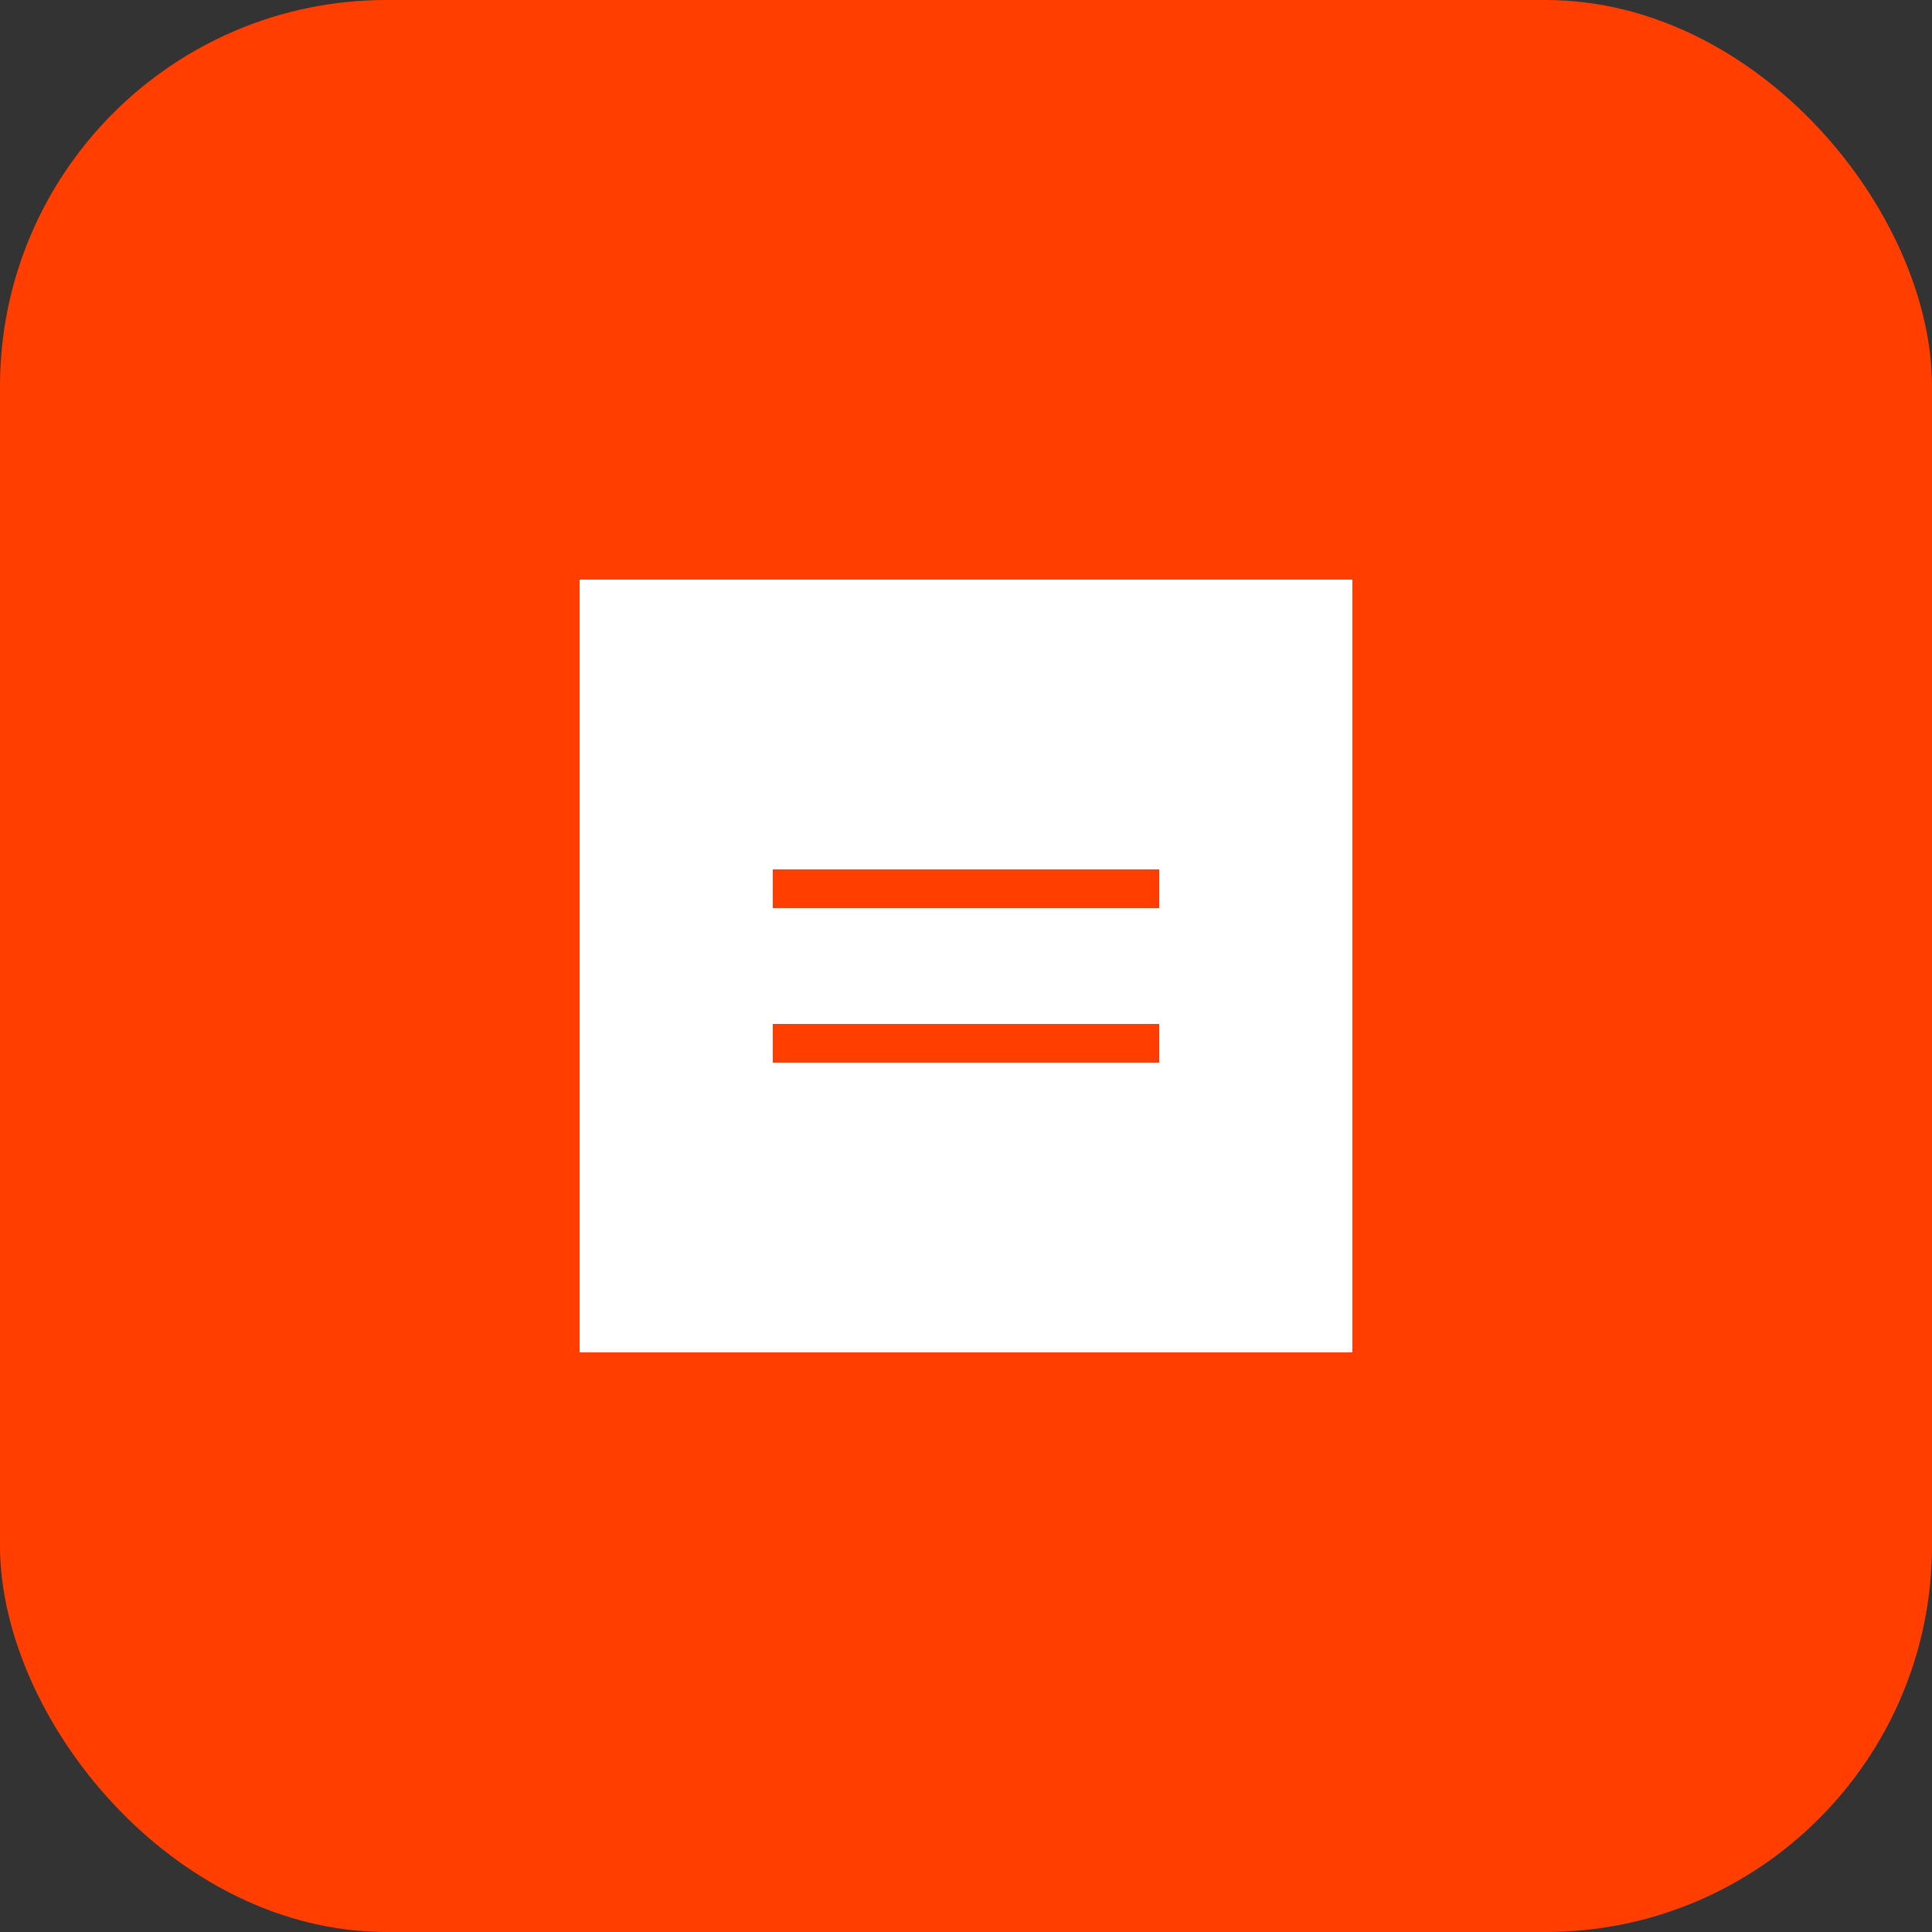 <?xml version="1.0" encoding="UTF-8"?>
<svg width="100" height="100" viewBox="0 0 100 100" xmlns="http://www.w3.org/2000/svg">
  <rect x="0" y="0" width="100" height="100" fill="#333333" stroke="none"/>
  <rect width="100" height="100" rx="20" fill="#FF3E00"/>
  <path d="M30 30h40v40H30z" fill="white"/>
  <path d="M40 45h20v2H40zm0 8h20v2H40z" fill="#FF3E00"/>
</svg>
